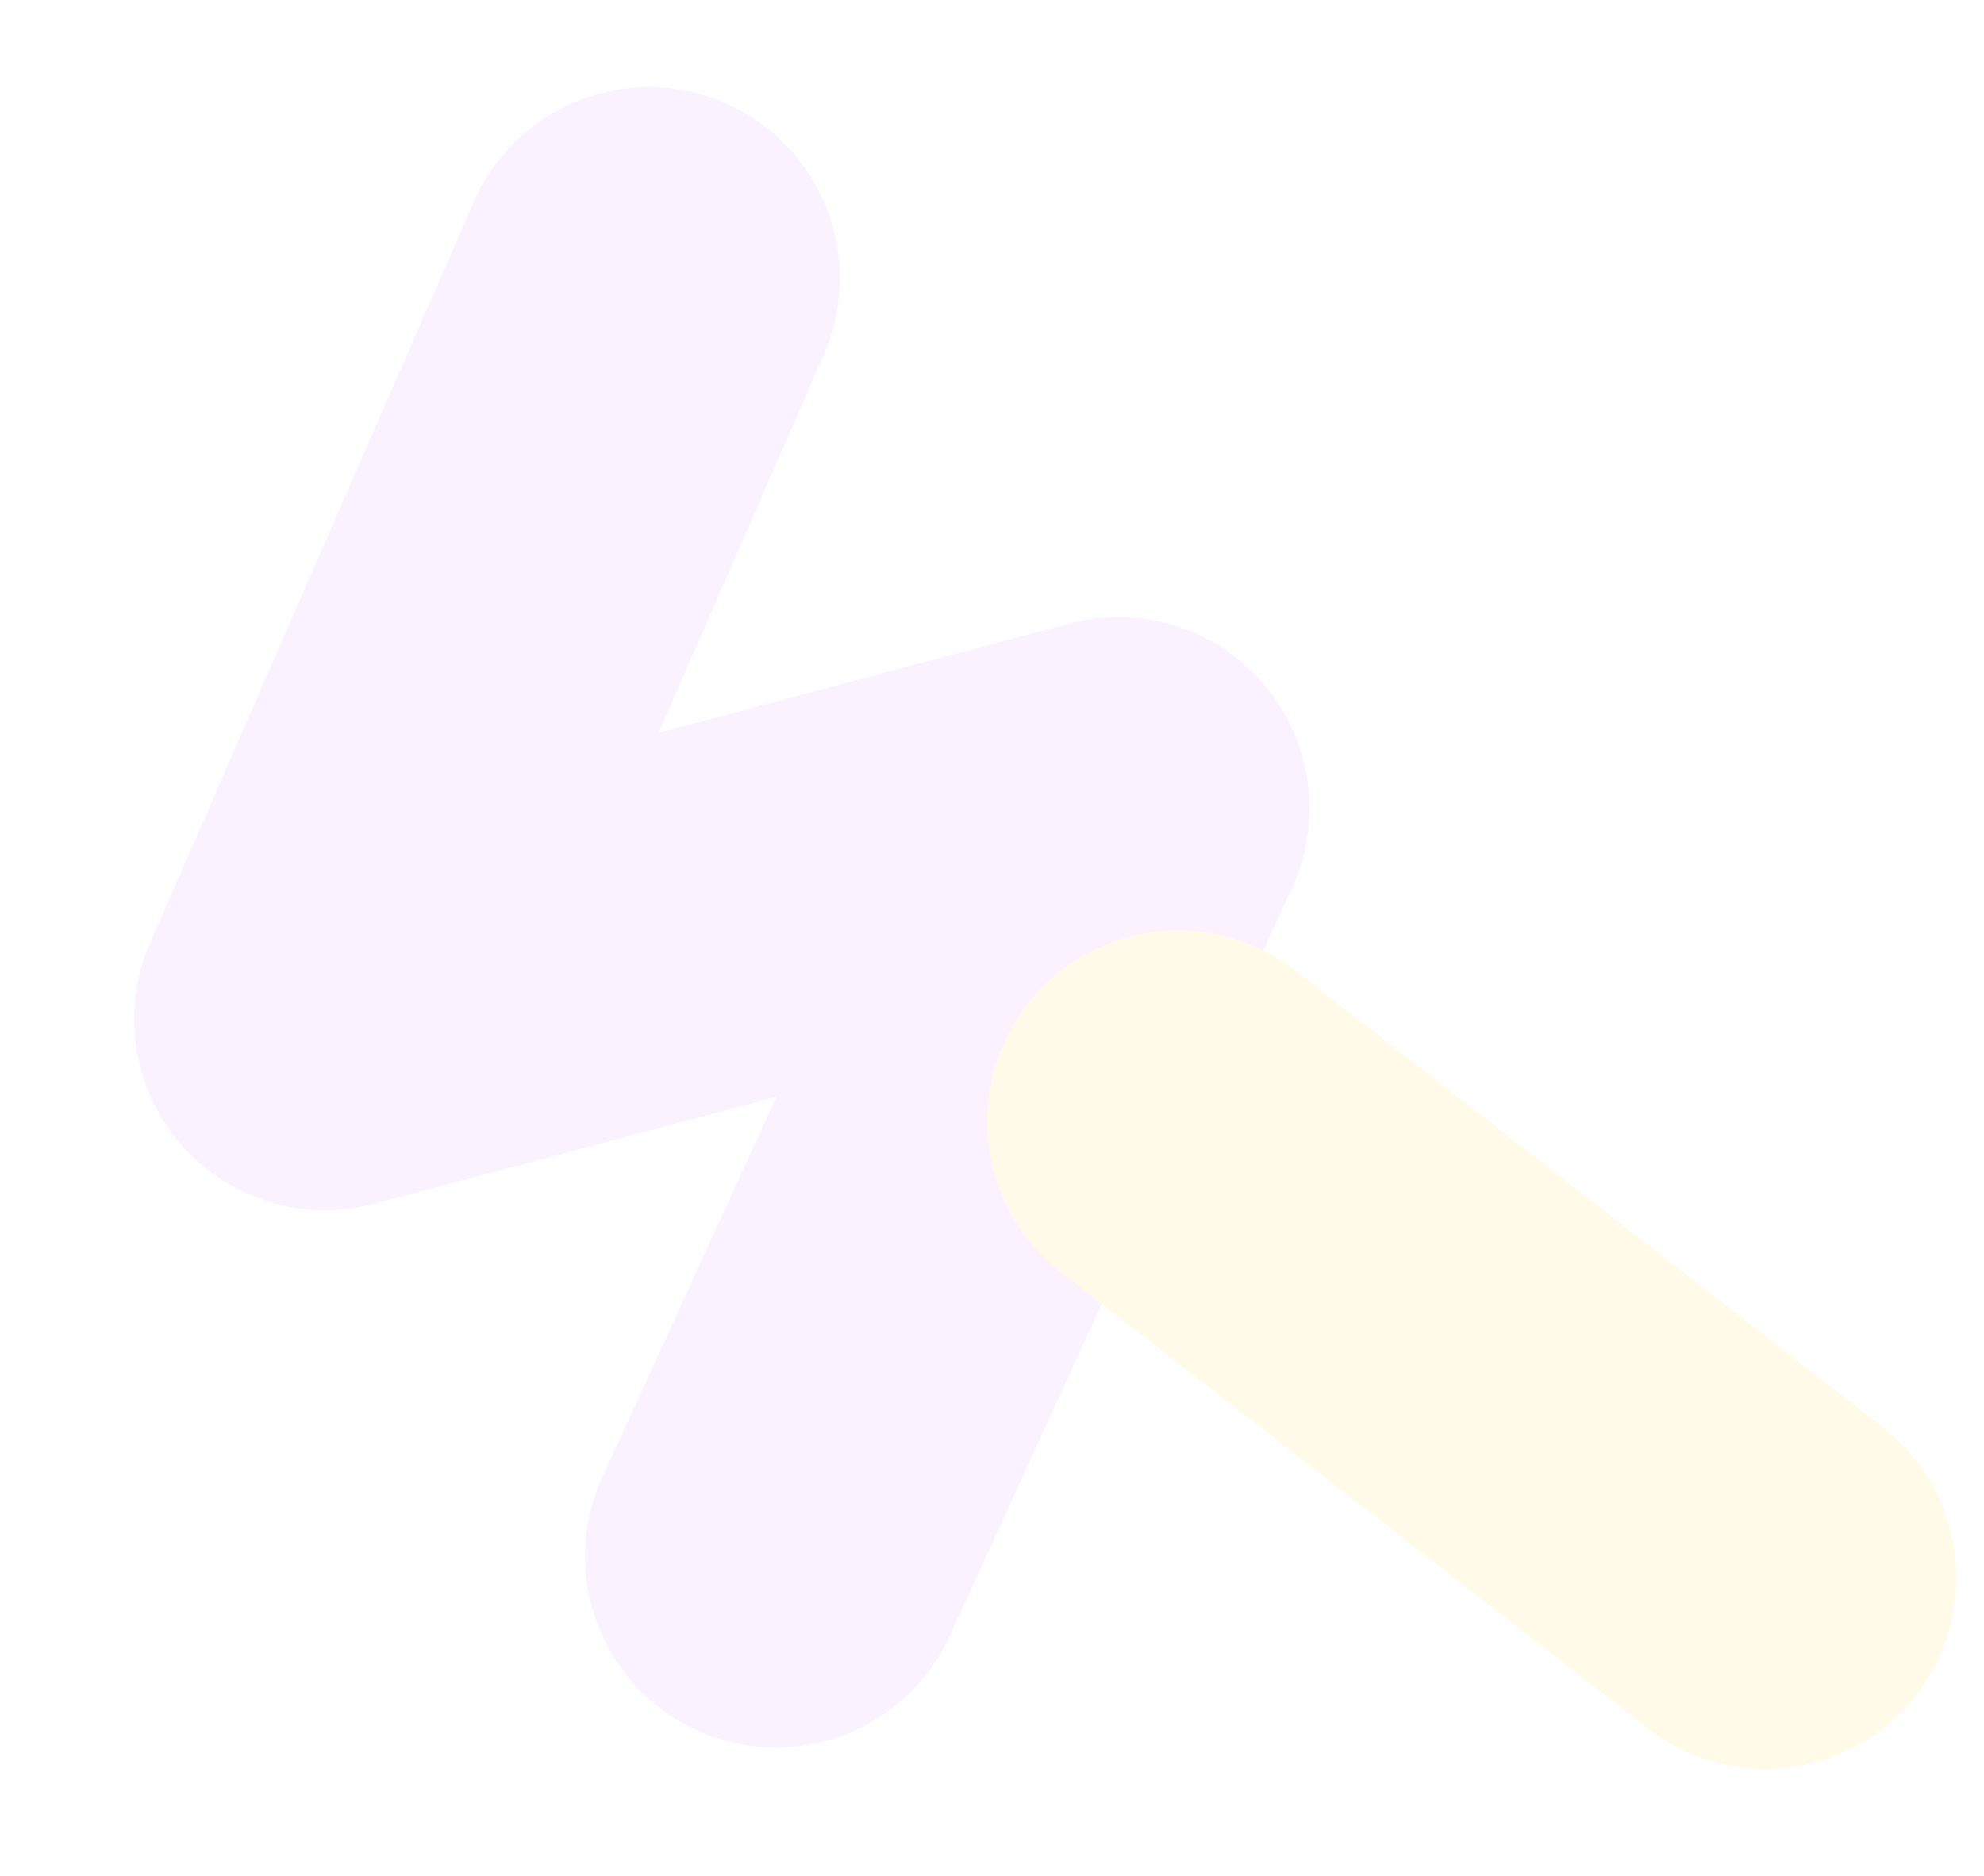 <svg xmlns="http://www.w3.org/2000/svg" width="690.155" height="652.621" viewBox="0 0 690.155 652.621">
    <g id="prefix__background-graphic-2" opacity="0.1" transform="rotate(171 380.339 401.902)">
        <g id="prefix__그룹_484" data-name="그룹 484" opacity="0.778" transform="translate(286.369 214.652)">
            <path id="prefix__패스_322" fill="#c869ff" d="M9.467 339.351a66.465 66.465 0 0 1 1.625-70.951L169.547 29.713a66.465 66.465 0 0 1 110.748 73.519l-80.55 121.336 143.915-14.873a66.465 66.465 0 0 1 62.831 101.914l-151.522 237a66.464 66.464 0 0 1-112-71.6l77.31-120.922L73.3 371.273a66.461 66.461 0 0 1-63.71-31.721z" data-name="패스 322"/>
        </g>
        <g id="prefix__그룹_485" data-name="그룹 485" transform="translate(105.976 153.671)">
            <path id="prefix__패스_323" fill="#ffd814" d="M21.018 17.966a66.466 66.466 0 0 1 93.945 3.051l176.871 188.745a66.464 66.464 0 0 1-97 90.894L17.967 111.911a66.464 66.464 0 0 1 3.051-93.945z" data-name="패스 323"/>
        </g>
    </g>
</svg>
